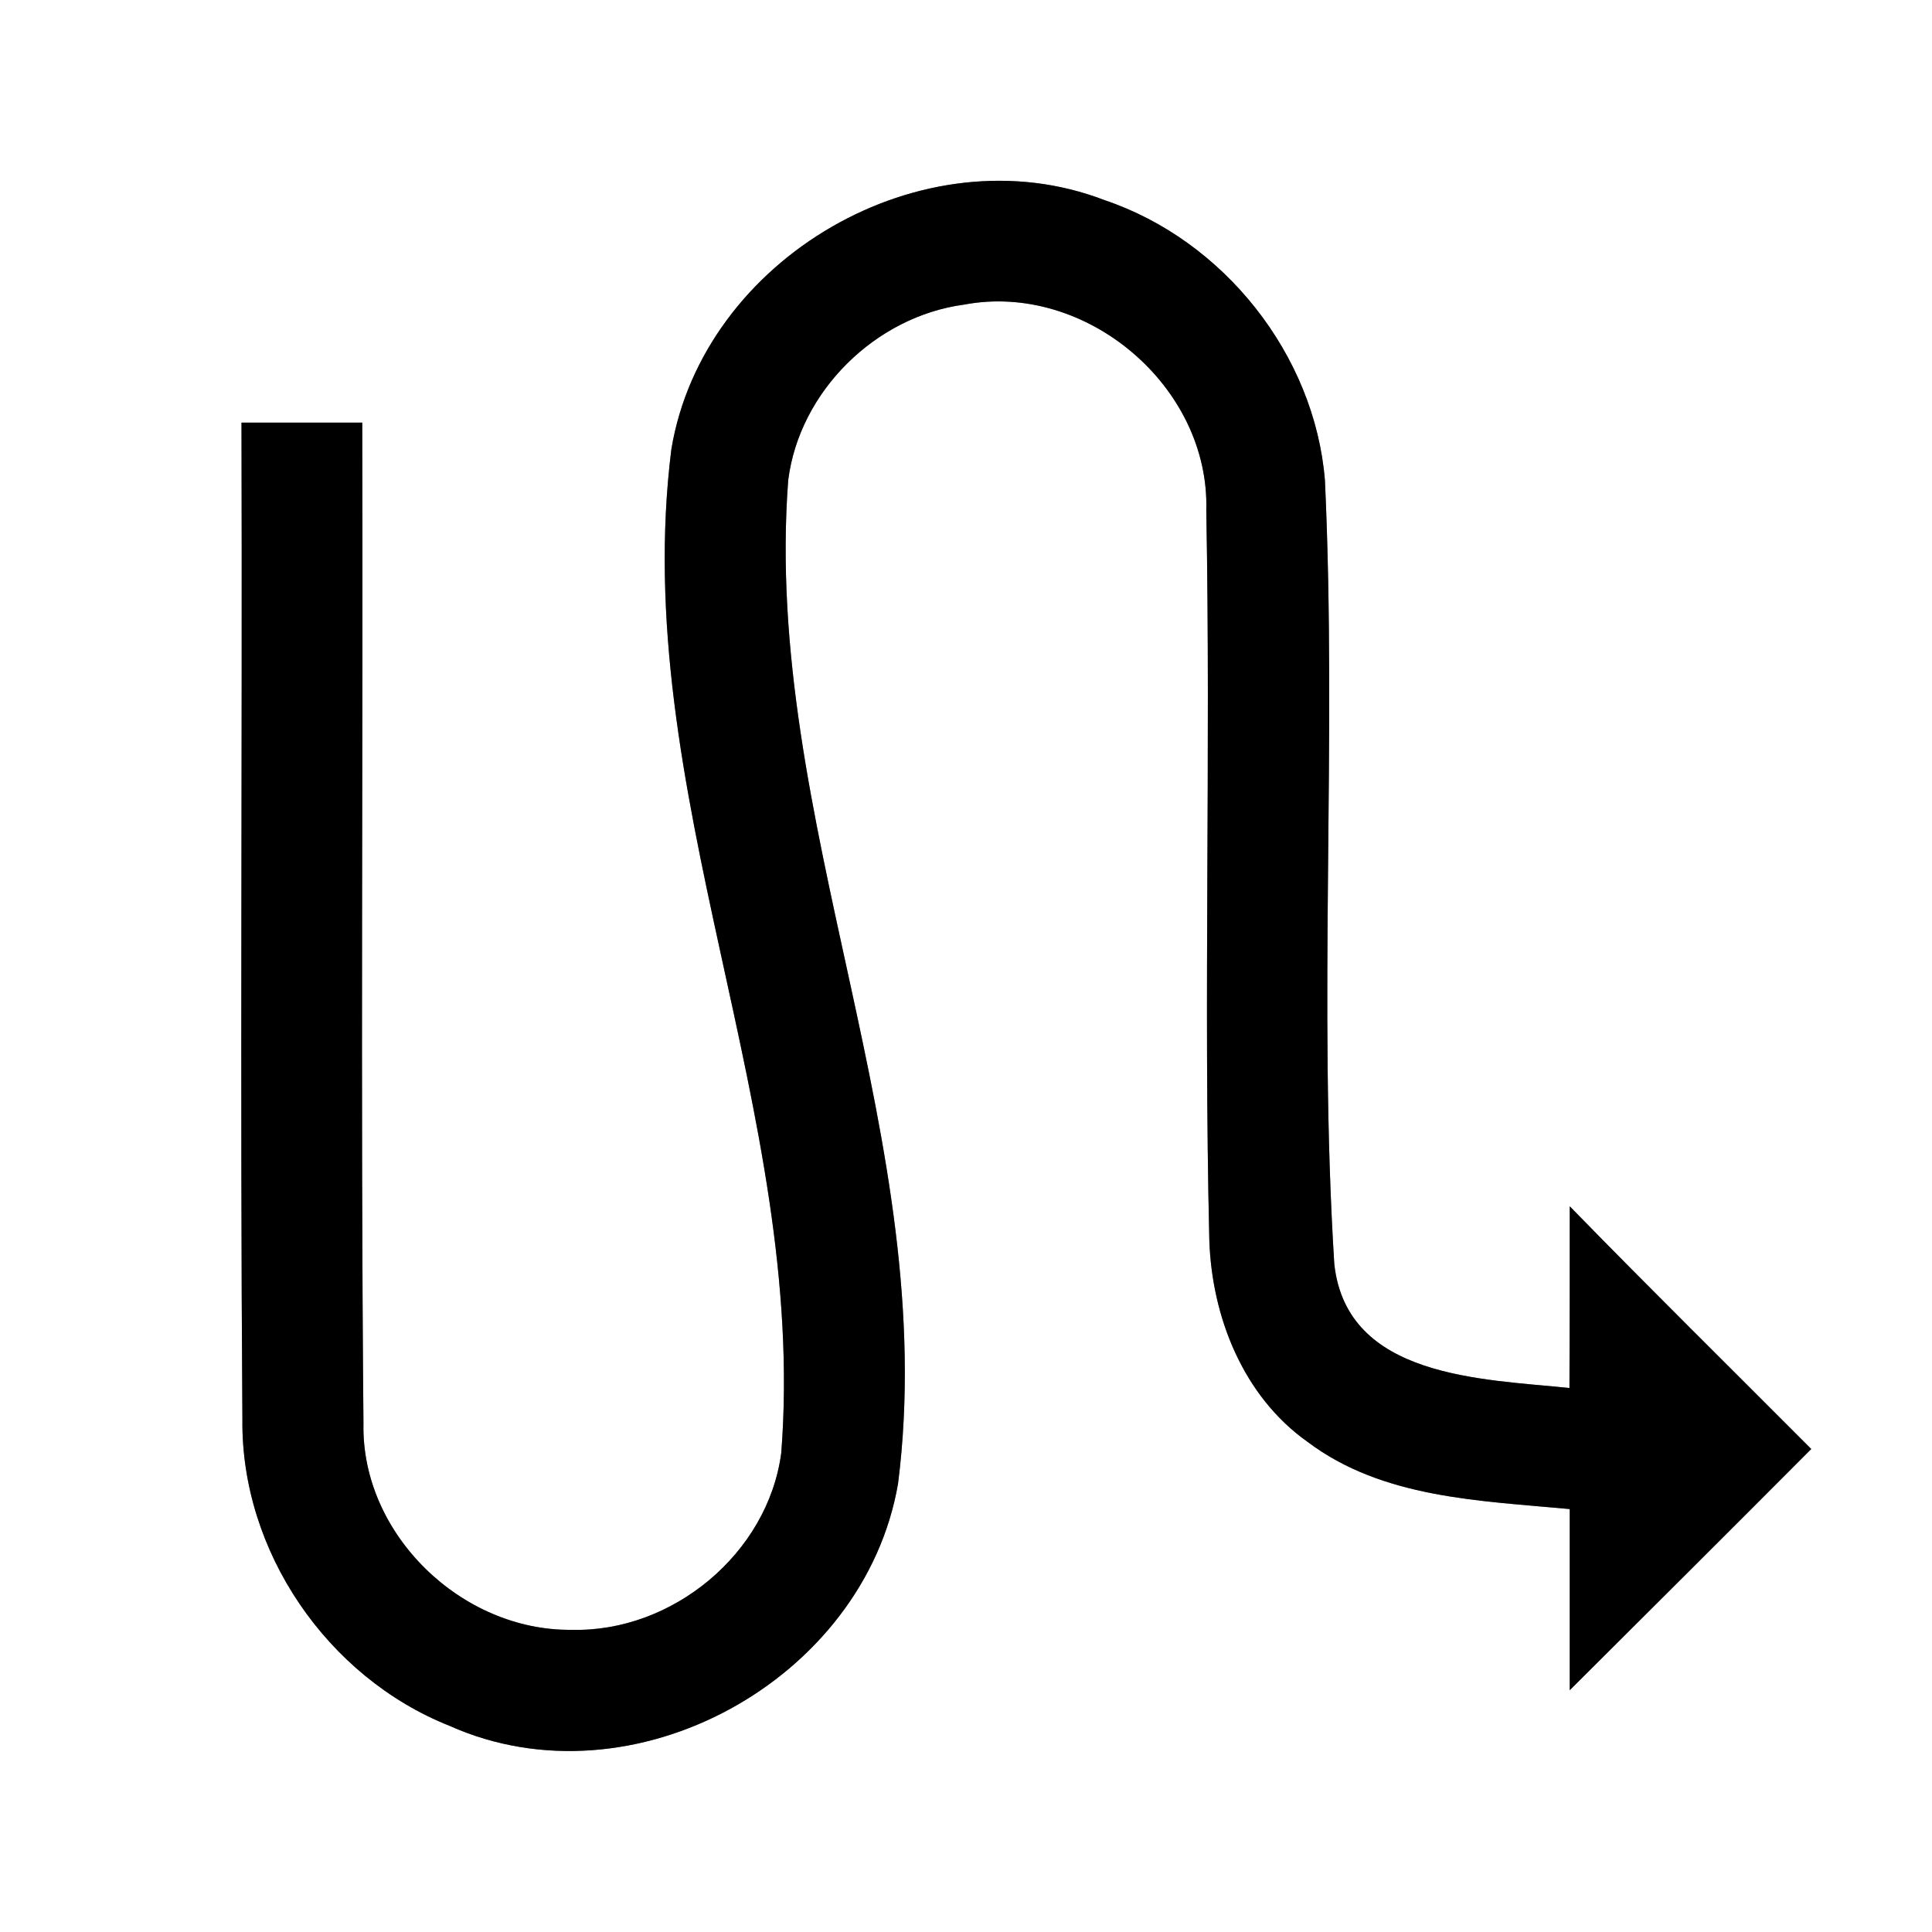 <?xml version="1.0" encoding="UTF-8" ?>
<!DOCTYPE svg PUBLIC "-//W3C//DTD SVG 1.1//EN" "http://www.w3.org/Graphics/SVG/1.1/DTD/svg11.dtd">
<svg width="64pt" height="64pt" viewBox="0 0 64 64" version="1.1" xmlns="http://www.w3.org/2000/svg">
<rect x="0" y="0" width="64" height="64" fill="#808080" stroke="none"/>
<g id="#ffffffff">
<path fill="#ffffff" opacity="1.00" d=" M 0.00 0.00 L 64.00 0.00 L 64.00 64.00 L 0.00 64.00 L 0.00 0.00 M 22.24 14.88 C 20.82 26.19 26.76 36.84 25.88 48.13 C 25.44 51.46 22.27 54.08 18.93 53.99 C 15.29 54.03 11.96 50.82 12.04 47.15 C 11.94 36.10 12.03 25.05 12.00 14.00 C 10.67 14.00 9.33 14.00 8.00 14.00 C 8.03 25.01 7.95 36.01 8.03 47.02 C 7.98 51.39 10.84 55.56 14.89 57.17 C 20.97 59.89 28.64 55.64 29.75 49.14 C 31.18 37.84 25.26 27.19 26.11 15.91 C 26.48 12.96 29.01 10.48 31.94 10.09 C 35.97 9.33 40.08 12.80 39.96 16.91 C 40.11 24.96 39.87 33.02 40.06 41.07 C 40.14 43.62 41.18 46.25 43.31 47.76 C 45.80 49.64 49.03 49.71 52.00 49.99 C 52.00 51.99 52.00 53.99 52.00 55.99 C 54.67 53.33 57.34 50.67 60.00 48.00 C 57.33 45.32 54.64 42.67 52.00 39.96 C 52.00 41.97 52.00 43.97 51.99 45.98 C 49.12 45.68 44.61 45.66 44.20 41.87 C 43.66 33.24 44.29 24.56 43.89 15.91 C 43.55 11.75 40.54 7.96 36.59 6.63 C 30.57 4.31 23.29 8.56 22.24 14.88 Z" />
</g>
<g id="#000000ff">
<path fill="#000000" opacity="1.00" d=" M 22.24 14.88 C 23.29 8.56 30.57 4.31 36.59 6.63 C 40.54 7.96 43.55 11.75 43.89 15.91 C 44.29 24.56 43.66 33.24 44.20 41.87 C 44.61 45.66 49.12 45.68 51.99 45.98 C 52.00 43.97 52.00 41.97 52.00 39.96 C 54.64 42.67 57.33 45.32 60.00 48.00 C 57.34 50.67 54.67 53.33 52.00 55.99 C 52.00 53.99 52.00 51.99 52.00 49.99 C 49.03 49.71 45.80 49.64 43.31 47.76 C 41.18 46.25 40.14 43.62 40.06 41.07 C 39.87 33.02 40.11 24.96 39.96 16.91 C 40.08 12.80 35.97 9.33 31.94 10.09 C 29.01 10.48 26.48 12.96 26.11 15.91 C 25.26 27.19 31.18 37.84 29.75 49.14 C 28.64 55.64 20.97 59.89 14.89 57.17 C 10.84 55.56 7.98 51.39 8.03 47.02 C 7.95 36.01 8.03 25.01 8.00 14.00 C 9.33 14.00 10.67 14.00 12.00 14.00 C 12.03 25.05 11.94 36.10 12.04 47.15 C 11.96 50.82 15.29 54.03 18.93 53.99 C 22.27 54.08 25.44 51.46 25.88 48.13 C 26.76 36.84 20.82 26.19 22.24 14.88 Z" />
</g>
</svg>

